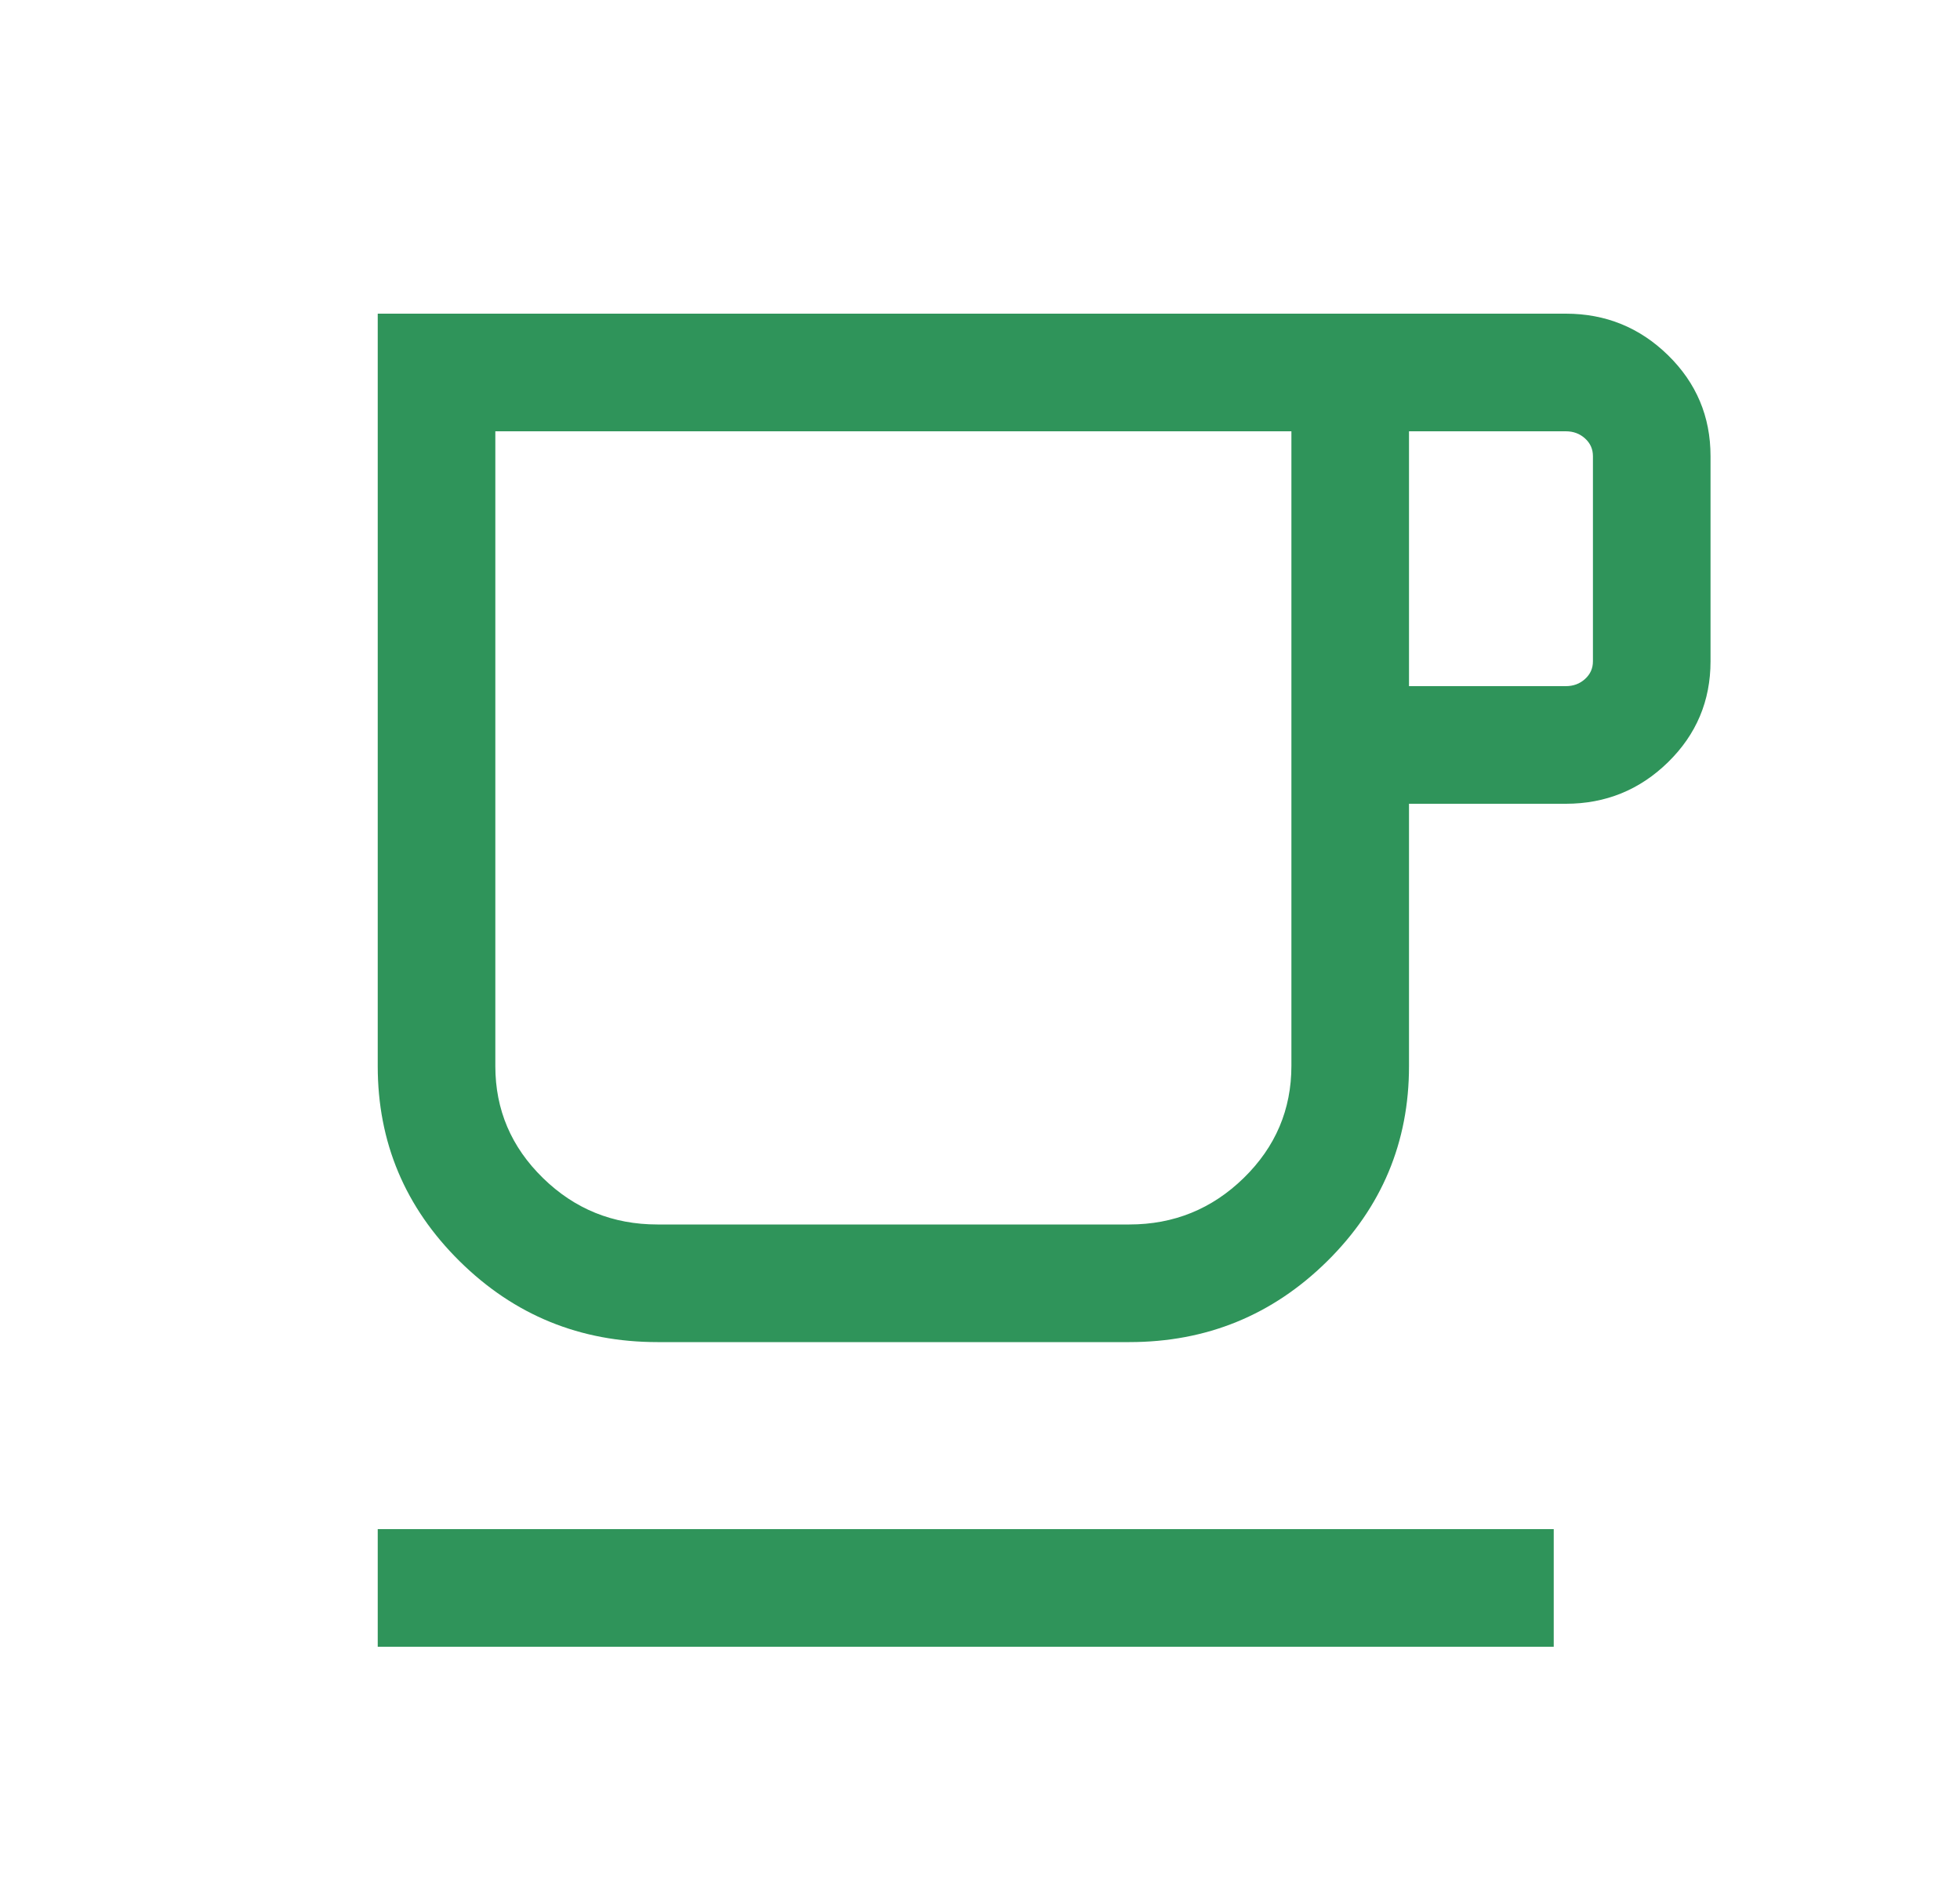 <svg width="25" height="24" viewBox="0 0 25 24" fill="none" xmlns="http://www.w3.org/2000/svg">
<path d="M4.818 21V19.5H19.818V21H4.818ZM8.386 17.115C7.401 17.115 6.56 16.772 5.864 16.085C5.167 15.397 4.818 14.568 4.818 13.596V4H19.972C20.48 4 20.915 4.177 21.276 4.53C21.637 4.883 21.818 5.312 21.818 5.817V8.433C21.818 8.938 21.637 9.367 21.276 9.72C20.915 10.073 20.48 10.25 19.972 10.25H17.972V13.596C17.972 14.568 17.624 15.397 16.927 16.085C16.23 16.772 15.389 17.115 14.405 17.115H8.386ZM8.386 15.615H14.405C14.973 15.615 15.46 15.417 15.865 15.021C16.27 14.625 16.472 14.149 16.472 13.592V5.5H6.318V13.596C6.318 14.152 6.521 14.628 6.926 15.023C7.33 15.418 7.817 15.615 8.386 15.615ZM17.972 8.75H19.972C20.068 8.75 20.15 8.72 20.217 8.659C20.285 8.598 20.318 8.522 20.318 8.433V5.817C20.318 5.728 20.285 5.652 20.217 5.591C20.15 5.53 20.068 5.5 19.972 5.5H17.972V8.75ZM8.386 15.615H6.318H16.472H8.386Z" fill="#2F945A"/>
</svg>
